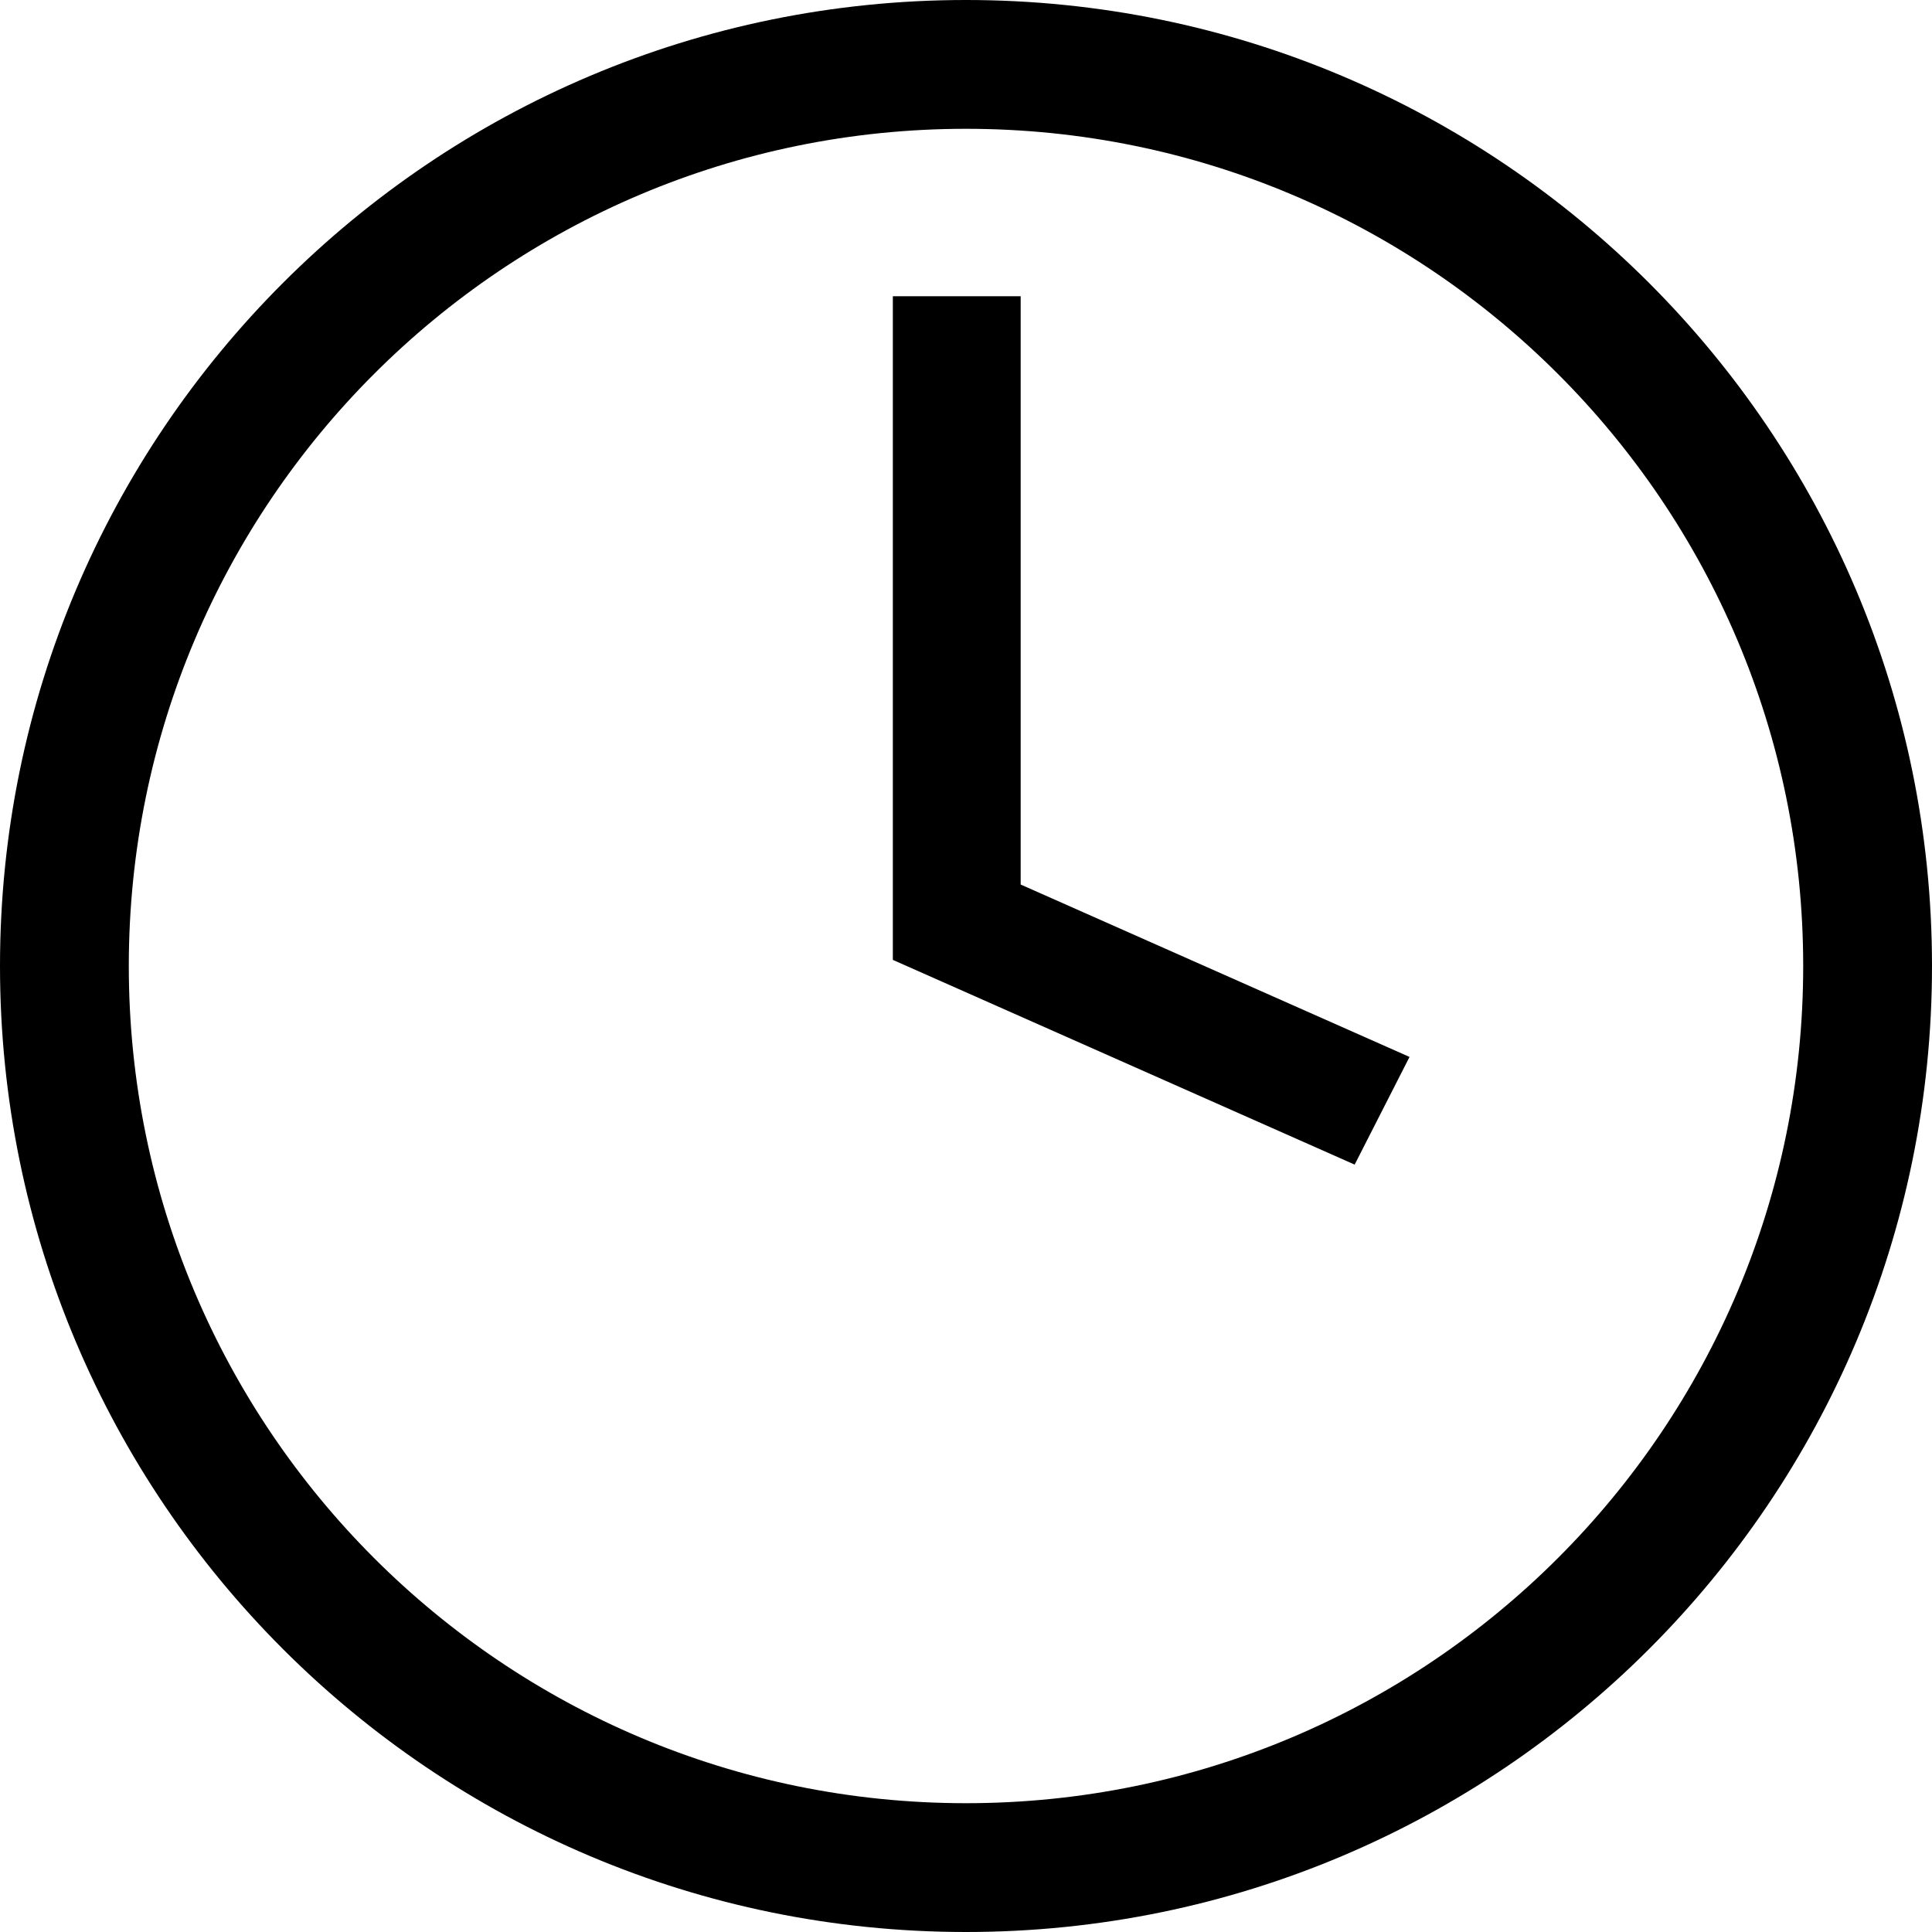 <svg width="30" height="30" viewBox="0 0 30 30" fill="none" xmlns="http://www.w3.org/2000/svg">
<path d="M15.849 4.6H13.864V14.905L21.035 18.084L21.887 16.412L15.849 13.735V4.6Z" fill="black"/>
<path d="M15 0C6.716 0 0 6.716 0 15C0 23.284 6.716 30 15 30C23.284 30 30 23.284 30 15C30 6.716 23.284 0 15 0ZM15 28C7.82 28 2 22.18 2 15C2 7.82 7.82 2 15 2C22.18 2 28 7.82 28 15C28 22.18 22.18 28 15 28Z" fill="black"/>
</svg>
